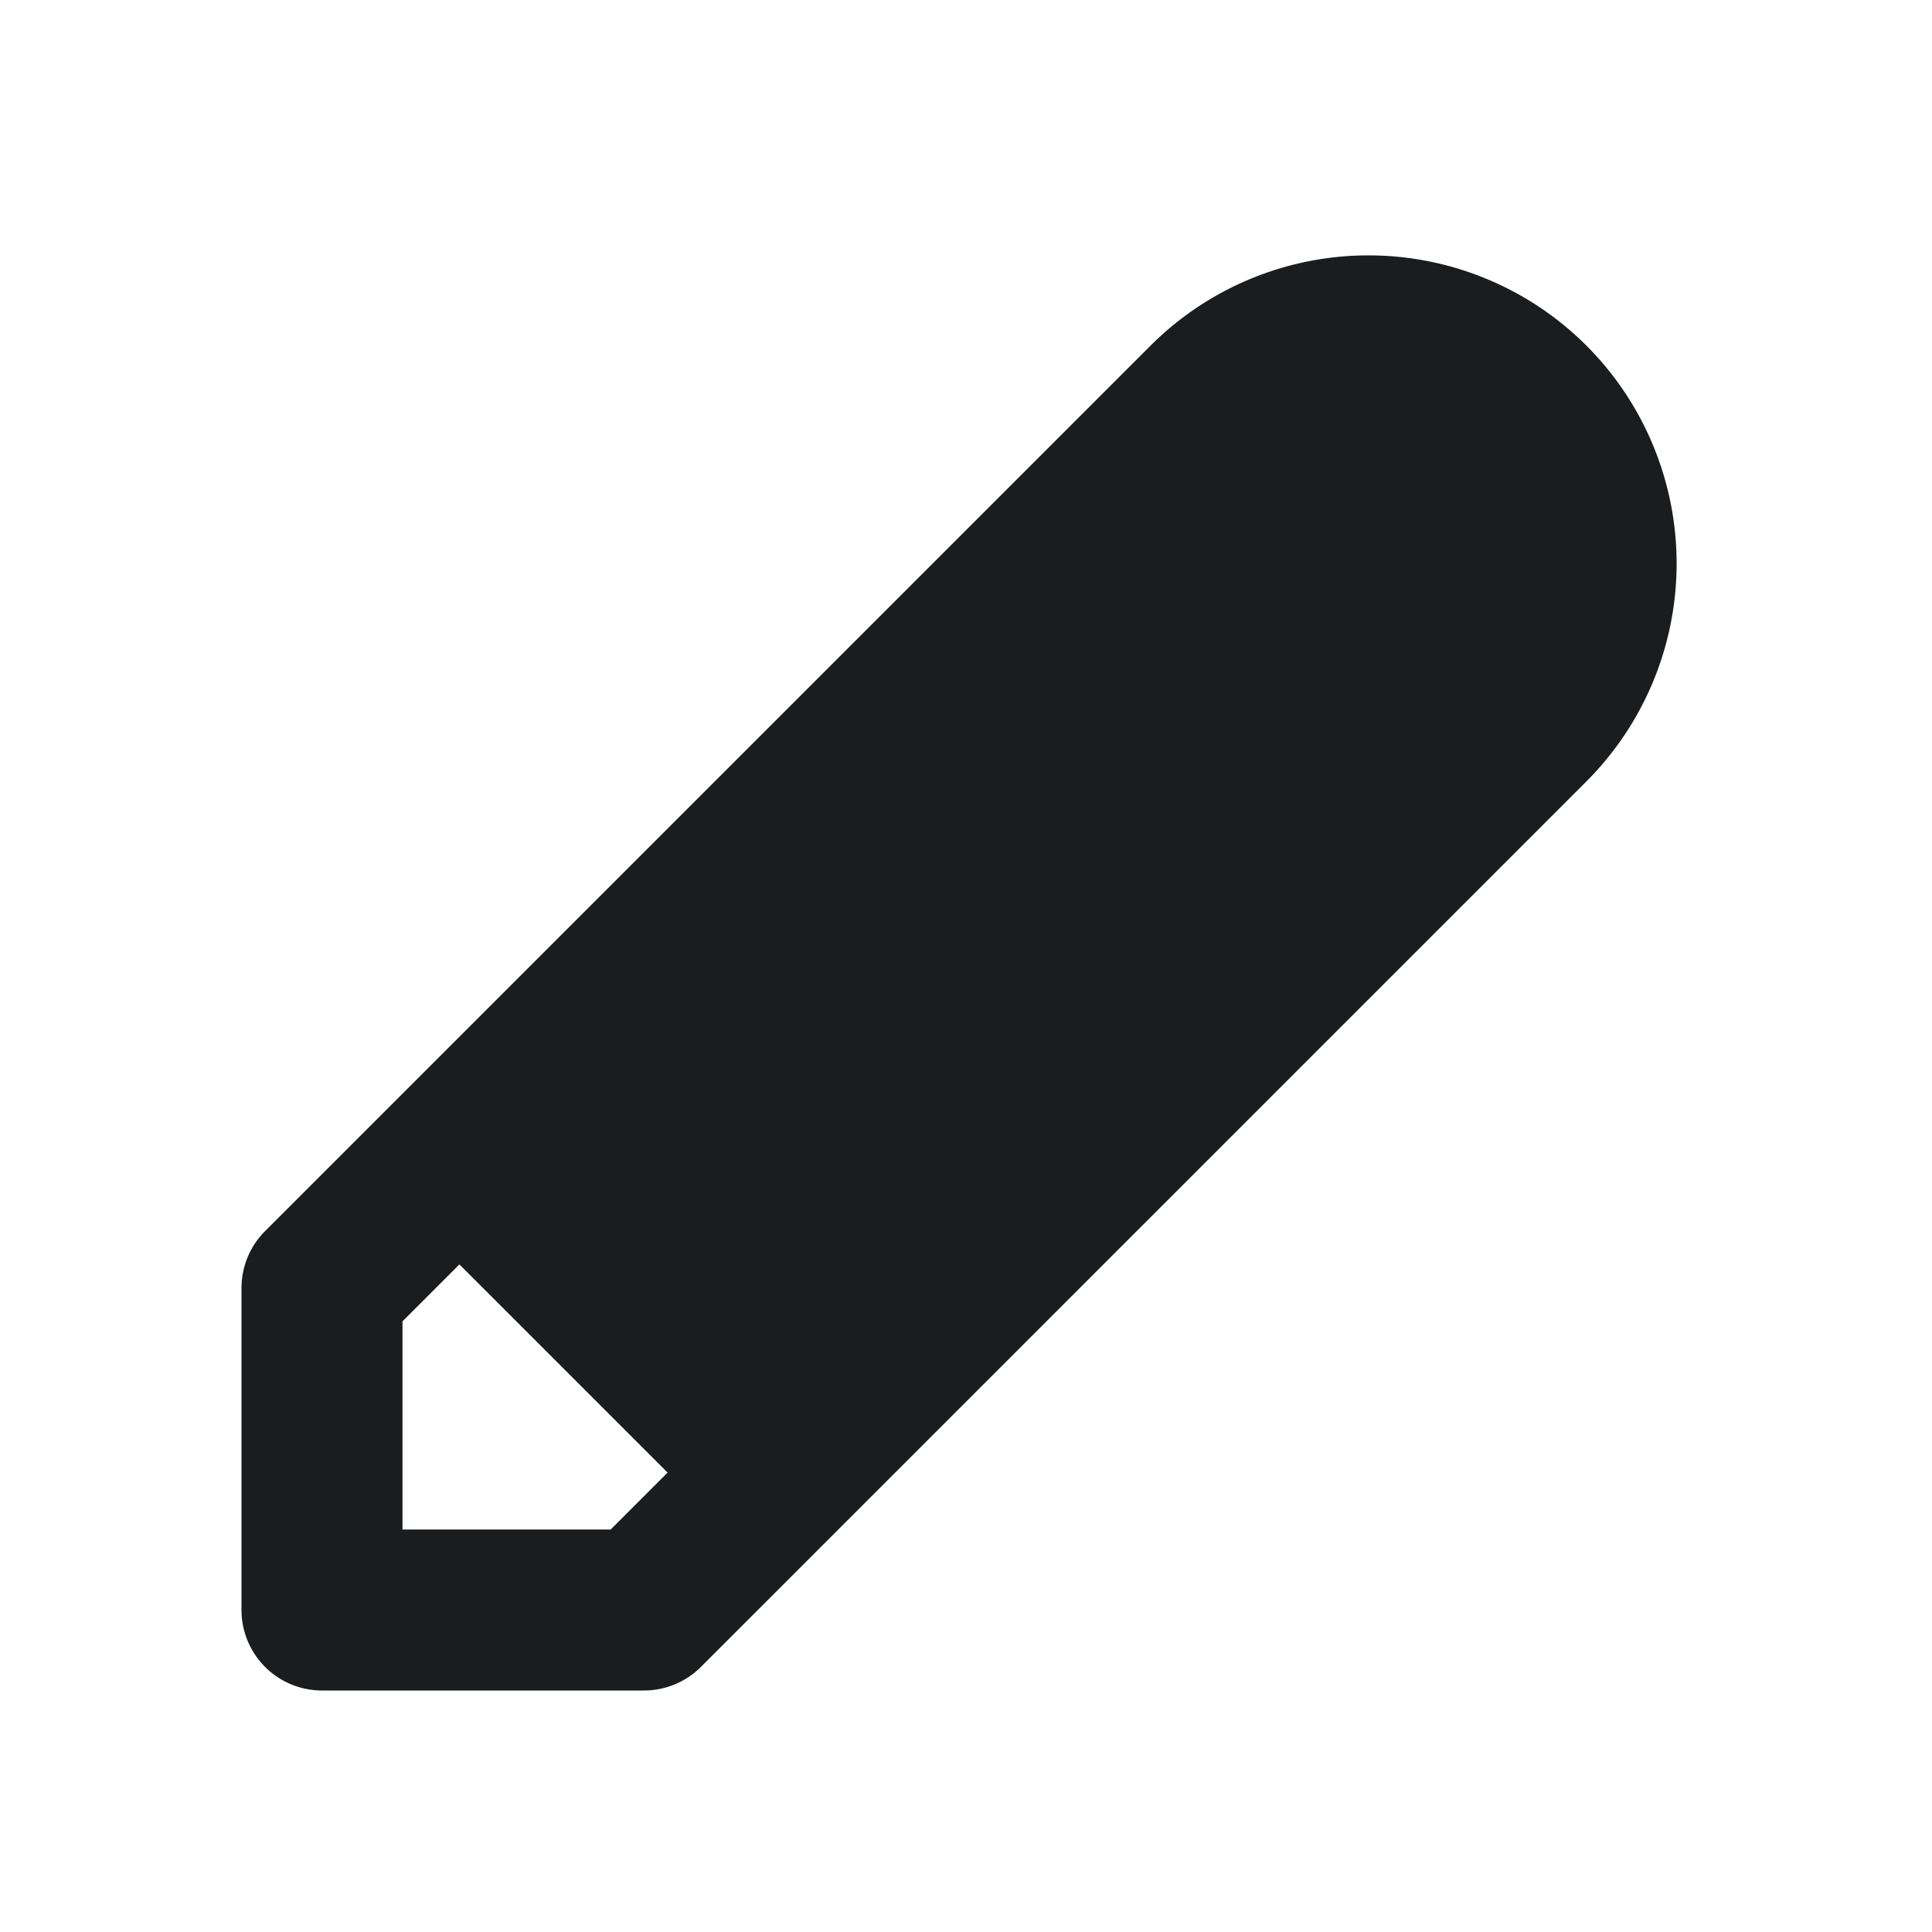 <svg xmlns="http://www.w3.org/2000/svg" width="24" height="24" fill="none"  xmlns:v="https://vecta.io/nano"><path fill-rule="evenodd" d="M4 21a1 1 0 0 1-1-1v-4a1 1 0 0 1 .293-.707l11-11a3.83 3.83 0 0 1 5.414 0 3.83 3.83 0 0 1 0 5.414l-11 11A1 1 0 0 1 8 21H4zm1-2h2.586l.707-.707-2.586-2.586-.707.707V19z" fill="#1b1c1d"/></svg>